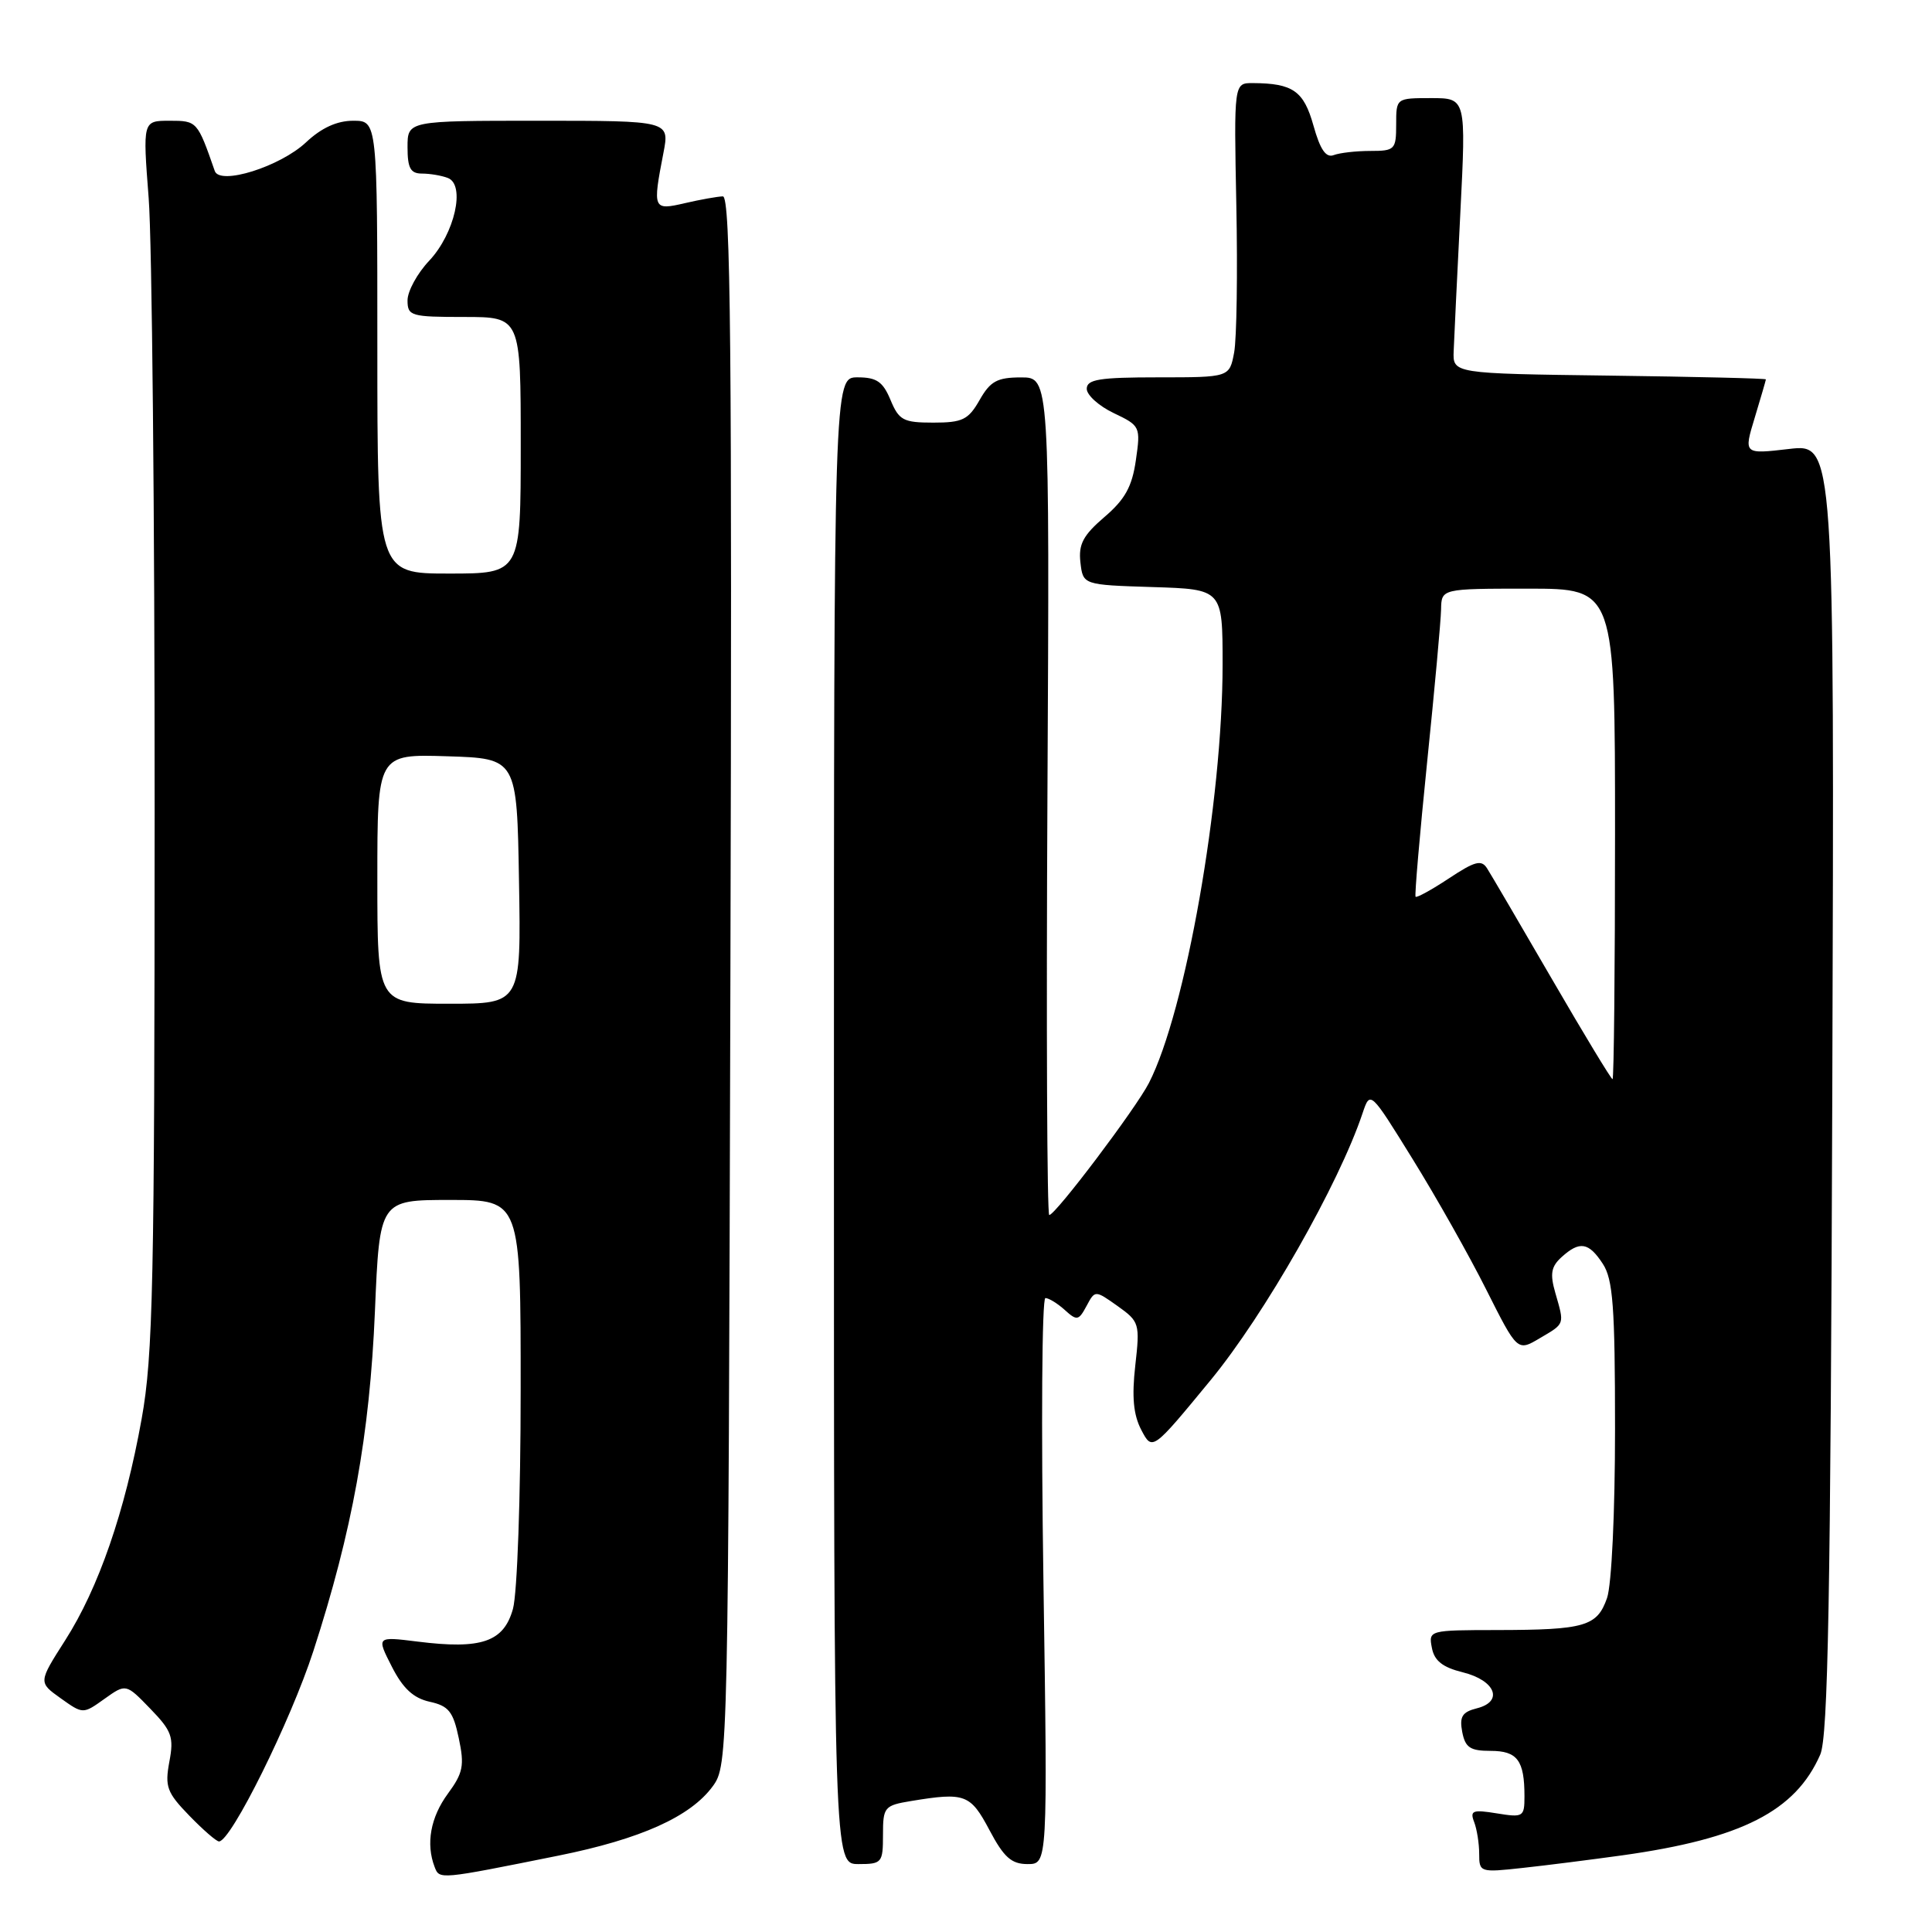 <?xml version="1.0" encoding="UTF-8" standalone="no"?>
<!DOCTYPE svg PUBLIC "-//W3C//DTD SVG 1.1//EN" "http://www.w3.org/Graphics/SVG/1.1/DTD/svg11.dtd" >
<svg xmlns="http://www.w3.org/2000/svg" xmlns:xlink="http://www.w3.org/1999/xlink" version="1.1" viewBox="0 0 256 256">
 <g >
 <path fill="currentColor"
d=" M 74.00 245.88 C 84.92 243.68 91.51 240.71 94.45 236.68 C 96.48 233.88 96.50 232.92 96.78 129.93 C 97.01 45.95 96.82 26.00 95.78 26.02 C 95.08 26.04 92.81 26.44 90.75 26.92 C 86.52 27.90 86.46 27.75 87.91 20.25 C 88.73 16.00 88.73 16.00 71.37 16.00 C 54.00 16.00 54.00 16.00 54.00 19.50 C 54.00 22.28 54.39 23.00 55.92 23.00 C 56.97 23.00 58.51 23.26 59.34 23.58 C 61.71 24.49 60.25 30.96 56.87 34.55 C 55.29 36.22 54.00 38.59 54.00 39.80 C 54.00 41.87 54.44 42.00 61.50 42.00 C 69.00 42.00 69.00 42.00 69.00 59.00 C 69.00 76.00 69.00 76.00 59.50 76.00 C 50.00 76.00 50.00 76.00 50.00 46.00 C 50.00 16.00 50.00 16.00 46.80 16.00 C 44.65 16.00 42.59 16.94 40.55 18.86 C 37.12 22.08 29.14 24.59 28.46 22.66 C 26.16 16.05 26.11 16.00 22.48 16.00 C 18.91 16.00 18.91 16.00 19.70 26.25 C 20.14 31.89 20.50 68.45 20.49 107.50 C 20.48 170.07 20.28 179.63 18.77 188.00 C 16.56 200.32 13.06 210.43 8.63 217.36 C 5.08 222.92 5.08 222.92 8.04 225.03 C 11.00 227.14 11.00 227.14 13.84 225.11 C 16.69 223.08 16.69 223.08 19.91 226.41 C 22.77 229.36 23.06 230.16 22.44 233.44 C 21.83 236.74 22.11 237.52 25.07 240.57 C 26.90 242.46 28.67 244.00 29.02 244.00 C 30.61 244.00 38.52 228.03 41.52 218.78 C 46.68 202.87 48.99 190.14 49.68 173.75 C 50.30 159.00 50.30 159.00 59.65 159.00 C 69.00 159.00 69.00 159.00 68.99 184.25 C 68.99 198.35 68.54 211.12 67.97 213.18 C 66.75 217.57 63.80 218.58 55.34 217.52 C 49.88 216.84 49.88 216.84 51.92 220.84 C 53.39 223.73 54.78 225.01 56.93 225.49 C 59.45 226.04 60.05 226.79 60.79 230.32 C 61.56 233.94 61.37 234.92 59.34 237.68 C 57.05 240.80 56.41 244.31 57.59 247.38 C 58.24 249.06 58.11 249.08 74.00 245.88 Z  M 214.98 245.84 C 230.76 243.63 237.90 240.00 241.19 232.50 C 242.23 230.12 242.56 211.95 242.79 144.15 C 243.07 58.79 243.07 58.79 237.06 59.49 C 231.04 60.19 231.04 60.19 232.51 55.35 C 233.32 52.68 233.98 50.40 233.99 50.27 C 234.00 50.14 224.66 49.92 213.25 49.77 C 192.50 49.50 192.50 49.50 192.62 46.50 C 192.68 44.85 193.08 36.64 193.50 28.25 C 194.27 13.00 194.27 13.00 189.63 13.00 C 185.00 13.00 185.00 13.00 185.00 16.50 C 185.00 19.82 184.82 20.00 181.58 20.00 C 179.70 20.00 177.52 20.25 176.73 20.55 C 175.70 20.95 174.93 19.83 174.04 16.64 C 172.75 12.04 171.32 11.04 166.00 11.01 C 163.50 11.00 163.50 11.00 163.82 27.21 C 164.00 36.13 163.87 44.90 163.53 46.71 C 162.91 50.00 162.91 50.00 153.45 50.00 C 145.67 50.00 144.00 50.27 144.00 51.52 C 144.00 52.35 145.61 53.80 147.58 54.74 C 151.09 56.41 151.15 56.54 150.51 60.97 C 150.01 64.48 149.07 66.18 146.34 68.51 C 143.52 70.93 142.89 72.12 143.16 74.51 C 143.50 77.50 143.50 77.50 152.75 77.79 C 162.00 78.08 162.00 78.08 162.00 88.05 C 162.00 106.17 157.10 134.01 152.24 143.50 C 150.51 146.88 139.85 161.00 139.03 161.00 C 138.74 161.00 138.63 136.03 138.79 105.50 C 139.08 50.00 139.08 50.00 135.29 50.01 C 132.13 50.01 131.22 50.51 129.80 53.01 C 128.31 55.62 127.54 56.00 123.67 56.00 C 119.69 56.00 119.12 55.69 118.00 53.00 C 116.99 50.57 116.16 50.00 113.63 50.00 C 110.50 50.00 110.50 50.00 110.50 148.50 C 110.50 247.00 110.50 247.00 113.75 247.00 C 116.86 247.00 117.00 246.83 117.00 243.13 C 117.00 239.44 117.17 239.23 120.75 238.64 C 127.87 237.47 128.58 237.73 131.11 242.50 C 133.02 246.11 134.02 247.00 136.16 247.00 C 138.82 247.00 138.82 247.00 138.26 209.50 C 137.95 188.88 138.06 172.00 138.52 172.00 C 138.97 172.00 140.13 172.71 141.09 173.58 C 142.70 175.04 142.93 174.99 143.97 173.05 C 145.10 170.94 145.10 170.94 148.09 173.06 C 150.98 175.12 151.06 175.38 150.43 180.94 C 149.96 185.10 150.18 187.47 151.23 189.48 C 152.69 192.26 152.69 192.26 160.41 182.88 C 167.57 174.18 177.41 156.89 180.55 147.50 C 181.56 144.50 181.56 144.50 187.19 153.60 C 190.29 158.60 194.68 166.38 196.94 170.89 C 201.06 179.08 201.06 179.08 204.03 177.32 C 207.39 175.34 207.31 175.57 206.09 171.32 C 205.36 168.79 205.53 167.83 206.92 166.57 C 209.32 164.40 210.51 164.60 212.38 167.46 C 213.73 169.52 214.00 173.15 214.00 189.32 C 214.00 200.43 213.55 210.00 212.94 211.75 C 211.63 215.50 210.01 215.97 198.39 215.99 C 189.37 216.00 189.28 216.02 189.73 218.34 C 190.05 220.06 191.15 220.93 193.83 221.59 C 198.17 222.67 199.26 225.47 195.69 226.36 C 193.75 226.85 193.37 227.46 193.75 229.48 C 194.15 231.56 194.80 232.00 197.51 232.00 C 201.06 232.00 202.00 233.26 202.00 238.02 C 202.00 240.75 201.84 240.85 198.33 240.28 C 195.14 239.76 194.75 239.91 195.33 241.42 C 195.70 242.38 196.00 244.28 196.00 245.65 C 196.00 248.09 196.12 248.13 201.75 247.51 C 204.91 247.17 210.87 246.41 214.98 245.84 Z  M 50.00 116.46 C 50.00 99.92 50.00 99.92 59.25 100.21 C 68.50 100.50 68.50 100.50 68.77 116.75 C 69.05 133.00 69.05 133.00 59.52 133.00 C 50.00 133.00 50.00 133.00 50.00 116.46 Z  M 205.65 129.75 C 201.42 122.46 197.55 115.85 197.05 115.07 C 196.31 113.88 195.44 114.10 191.99 116.39 C 189.69 117.91 187.70 119.00 187.57 118.82 C 187.43 118.65 188.12 110.62 189.10 101.00 C 190.09 91.38 190.92 82.26 190.95 80.75 C 191.00 78.00 191.00 78.00 202.50 78.00 C 214.00 78.00 214.00 78.00 214.00 110.50 C 214.00 128.38 213.85 143.00 213.67 143.00 C 213.49 143.00 209.88 137.04 205.65 129.75 Z "/>
</g>
</svg>